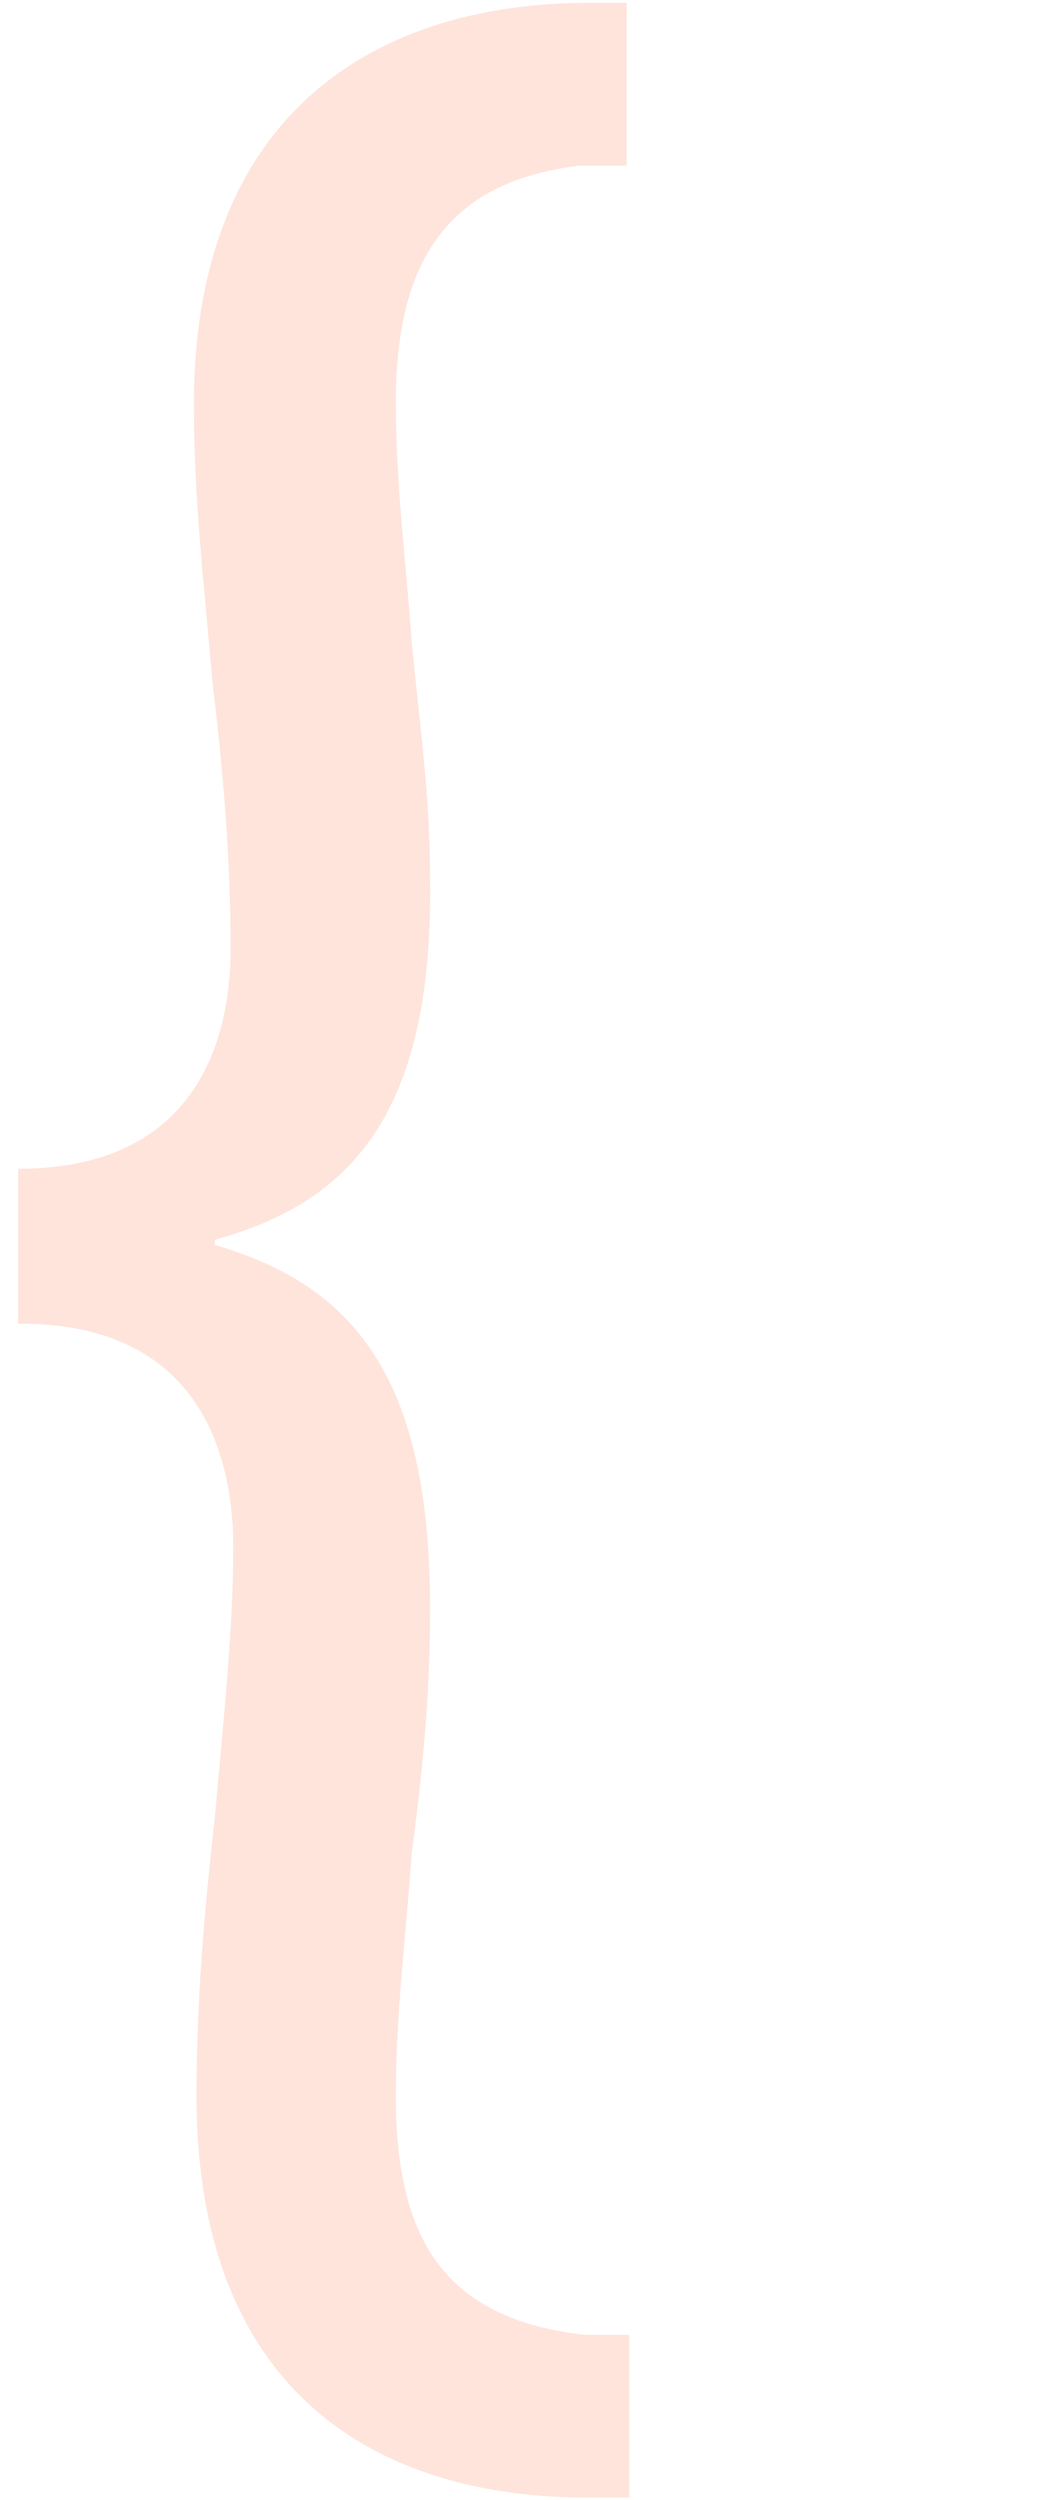 <svg width="50" height="120" viewBox="0 0 50 120" fill="none" xmlns="http://www.w3.org/2000/svg">
<g opacity="0.2">
<path d="M0.999 63.539C9.313 63.539 11.203 69.464 11.203 74.254C11.203 78.413 10.699 82.825 10.321 87.237C9.817 91.649 9.439 96.06 9.439 100.598C9.439 114.968 18.257 119.884 28.209 119.884H30.225V112.069H28.083C21.28 111.312 19.013 107.405 19.013 100.598C19.013 96.565 19.517 92.783 19.769 89.001C20.273 85.22 20.651 81.439 20.651 77.657C20.777 65.808 16.745 61.648 10.321 59.758V59.506C16.745 57.741 20.902 53.581 20.651 41.859C20.651 38.203 20.147 34.674 19.769 30.766C19.517 27.111 19.013 23.329 19.013 19.296C19.013 12.489 21.532 8.707 27.831 7.951H30.099V0.136H28.335C17.627 0.136 9.313 5.808 9.313 19.422C9.313 24.085 9.817 28.119 10.195 32.657C10.699 36.816 11.077 41.102 11.077 45.514C11.077 50.43 9.061 56.102 0.873 56.102V63.539H0.999Z" fill="#FA774D"/>
</g>
</svg>
